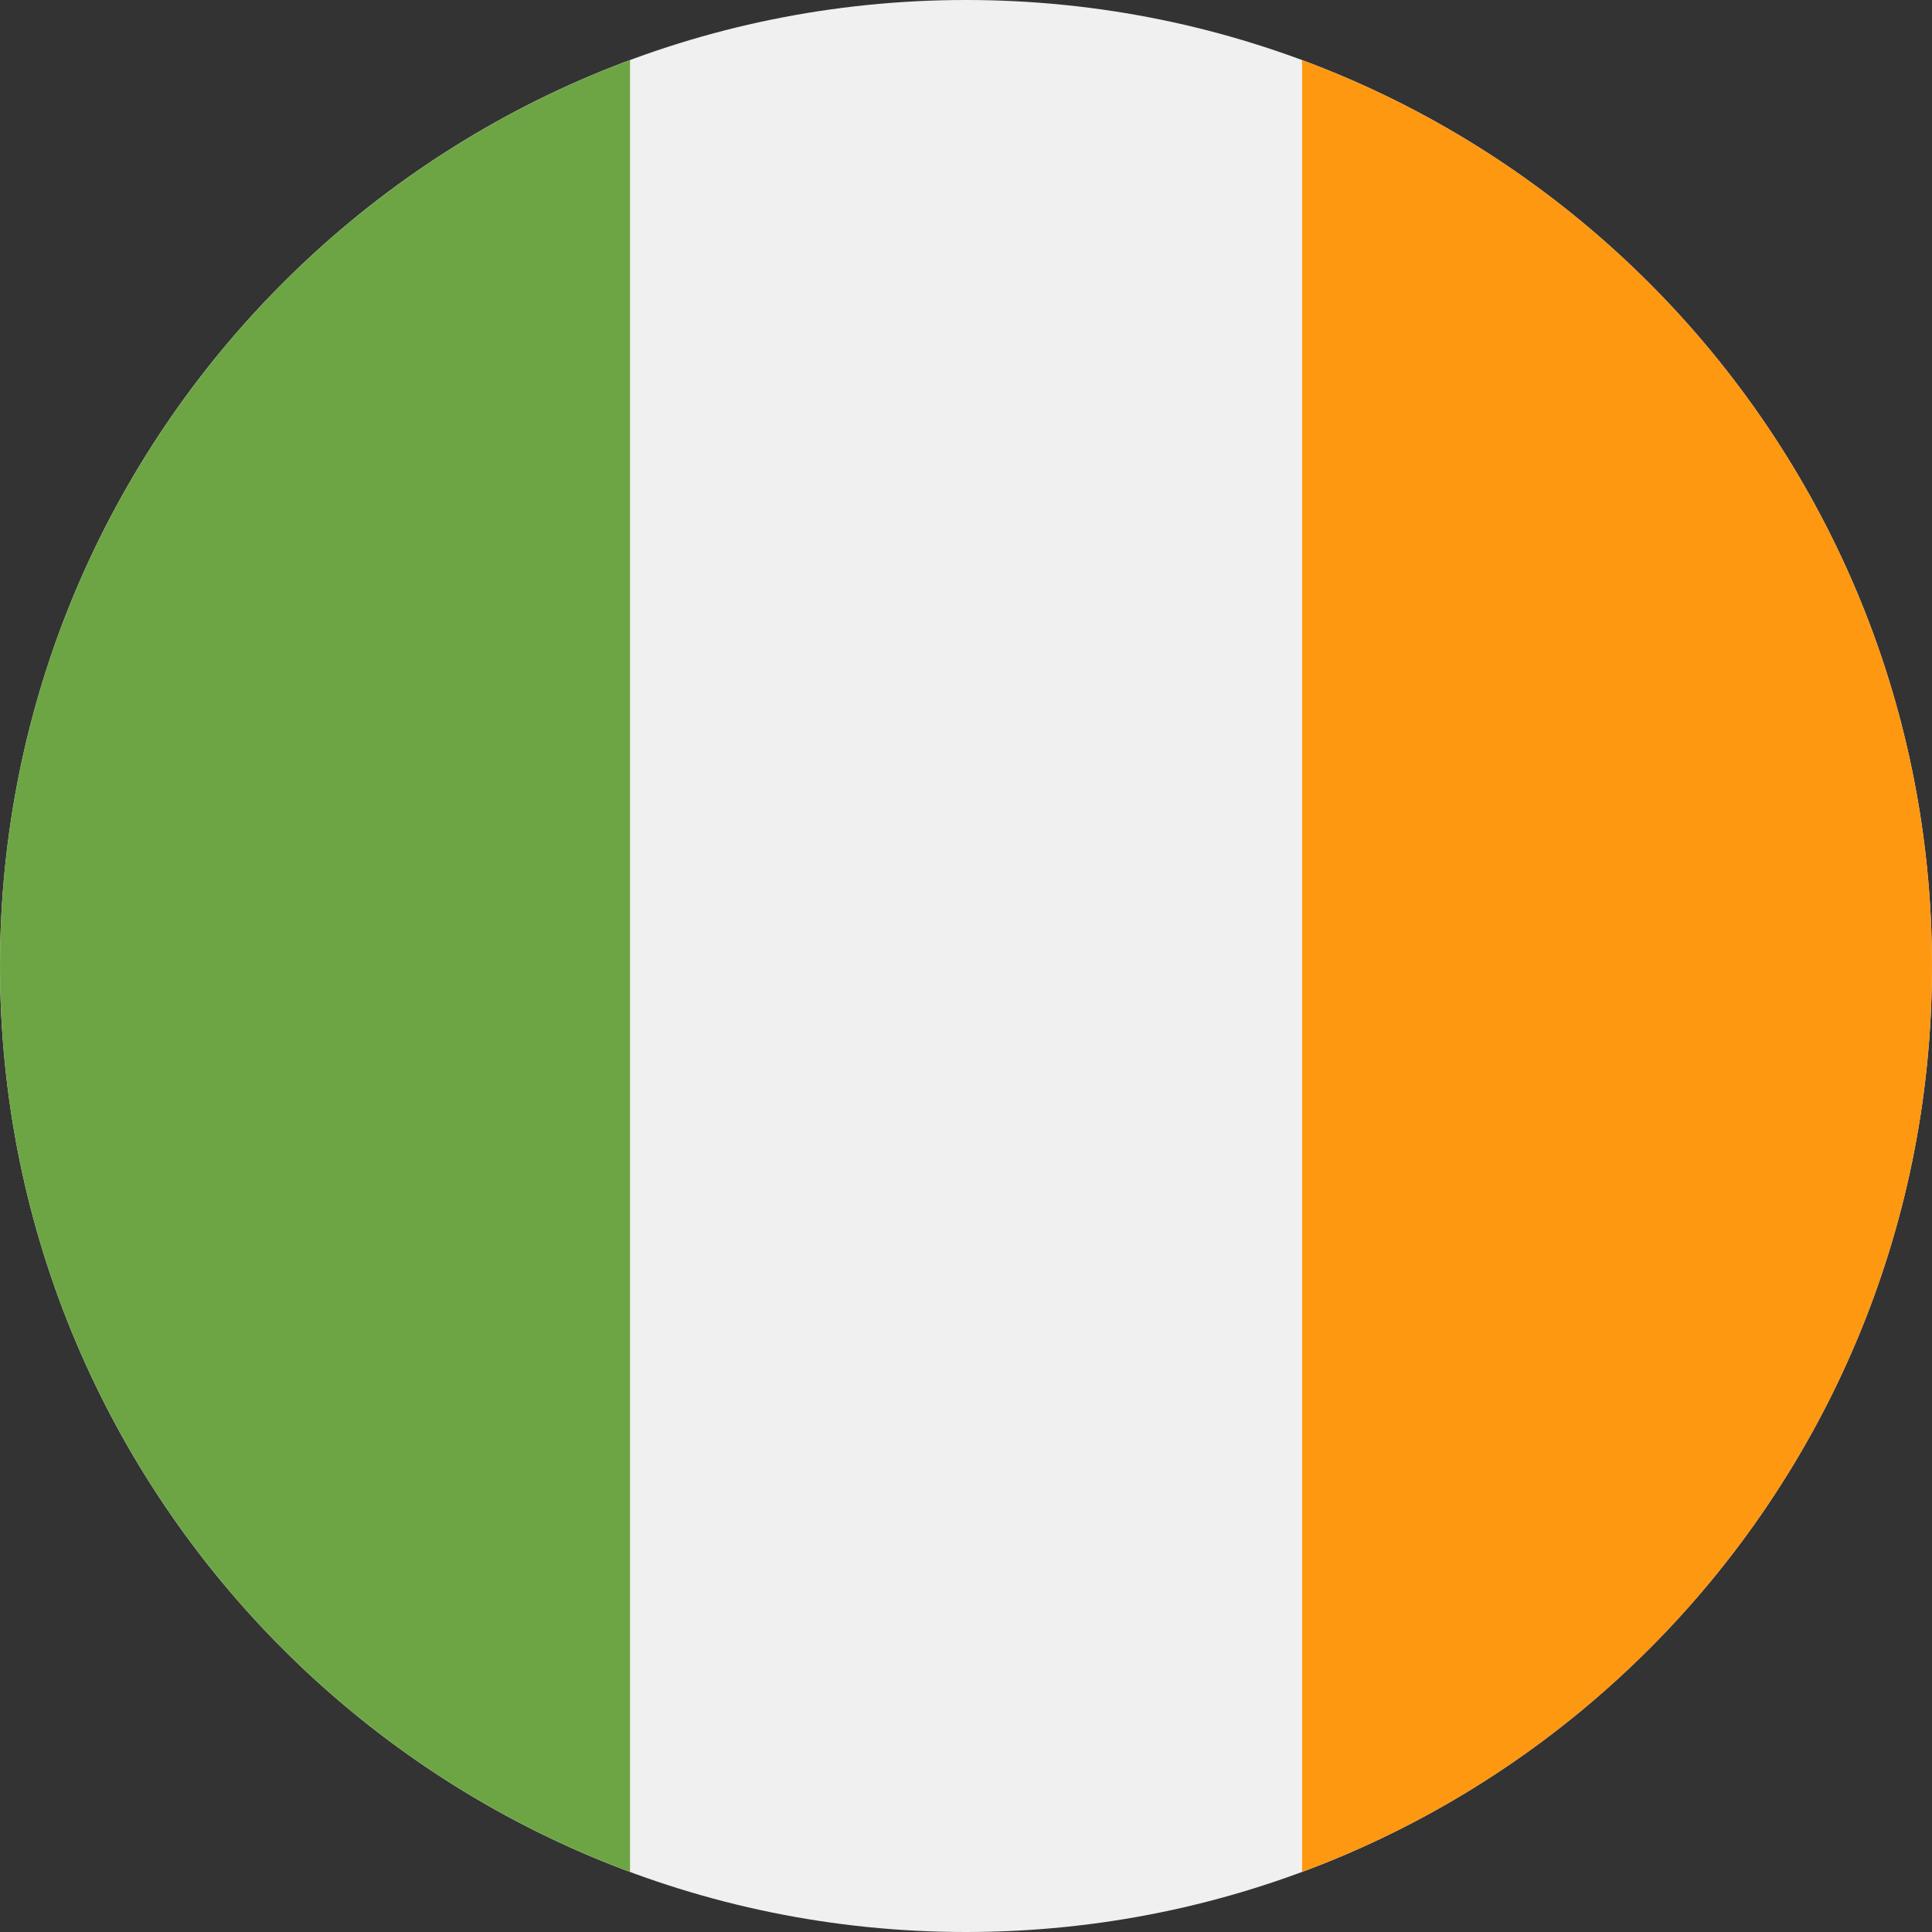 <svg width="20" height="20" viewBox="0 0 20 20" fill="none" xmlns="http://www.w3.org/2000/svg">
<rect x="0" y="0" width="20" height="20" fill="#333333" stroke="none"/>
<g clip-path="url(#clip0)">
<path d="M10 20C15.523 20 20 15.523 20 10C20 4.477 15.523 0 10 0C4.477 0 0 4.477 0 10C0 15.523 4.477 20 10 20Z" fill="#F0F0F0"/>
<path d="M20 10C20 5.7 17.287 2.035 13.479 0.622V19.378C17.287 17.965 20 14.3 20 10Z" fill="#FF9811"/>
<path d="M0 10C0 14.3 2.714 17.965 6.522 19.378V0.622C2.714 2.035 0 5.7 0 10Z" fill="#6DA544"/>
</g>
<defs>
<clipPath id="clip0">
<rect width="20" height="20" fill="white"/>
</clipPath>
</defs>
</svg>
